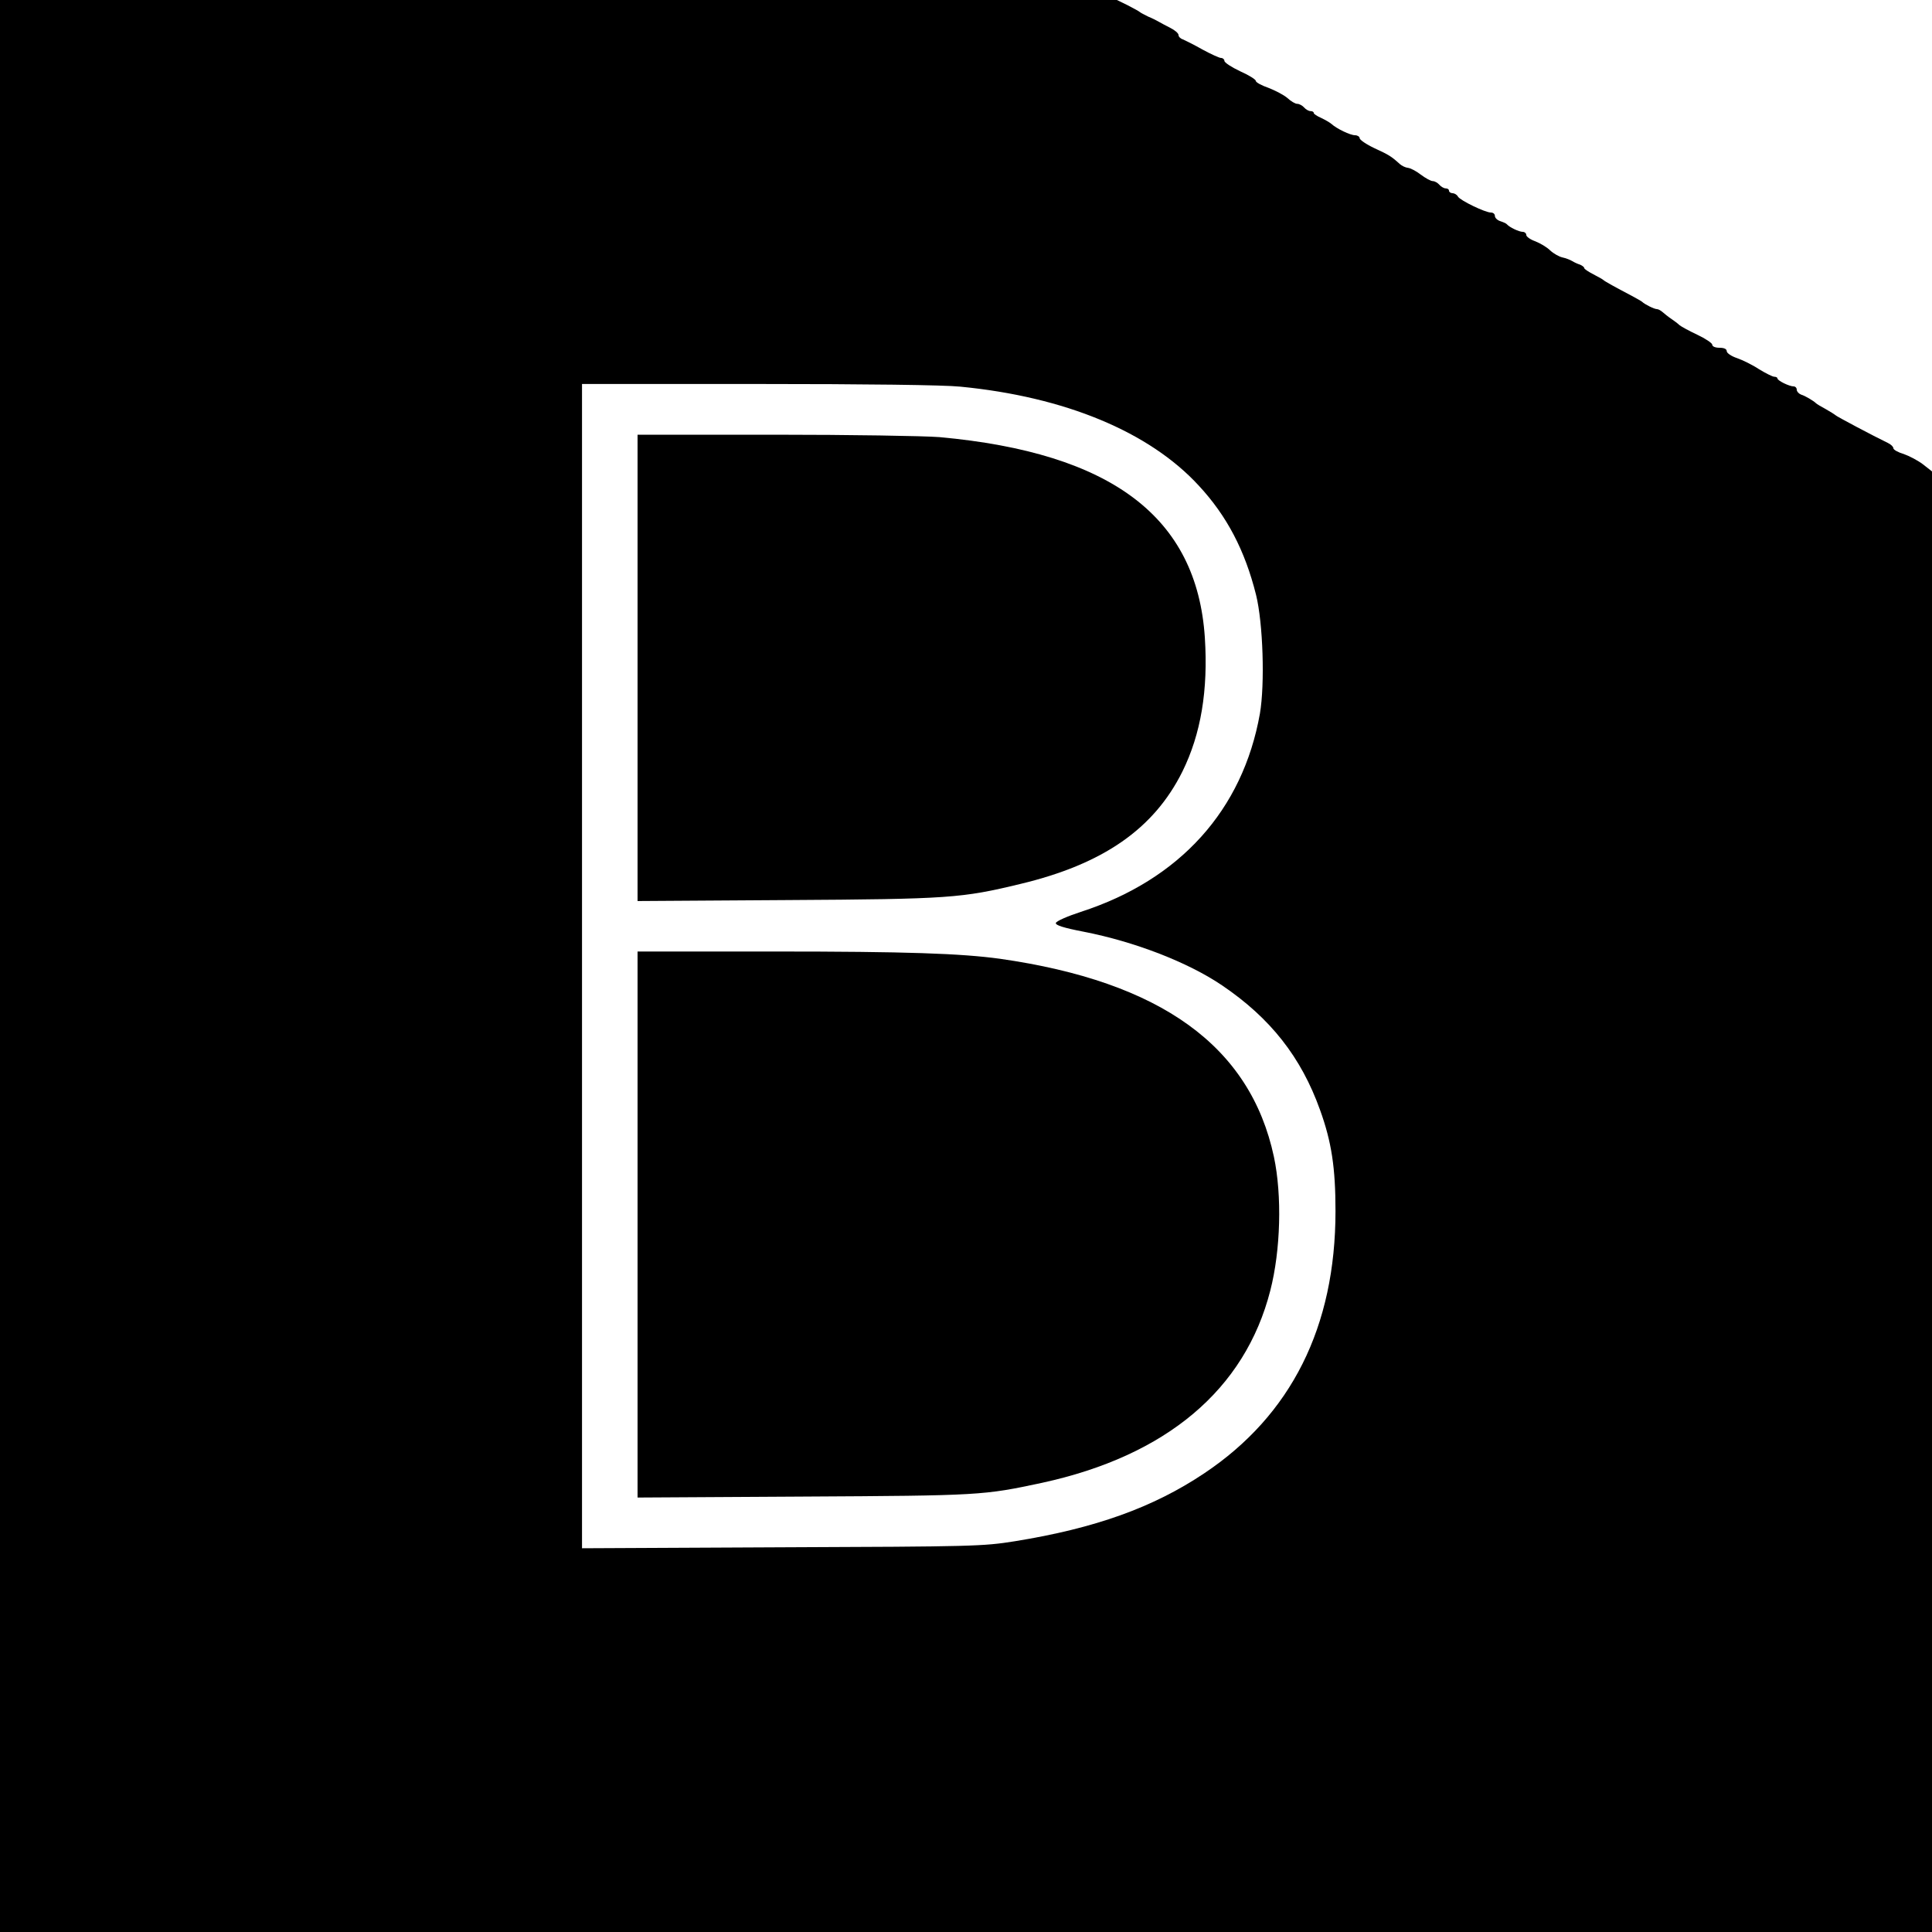 <?xml version="1.0" standalone="no"?>
<!DOCTYPE svg PUBLIC "-//W3C//DTD SVG 20010904//EN"
 "http://www.w3.org/TR/2001/REC-SVG-20010904/DTD/svg10.dtd">
<svg version="1.0" xmlns="http://www.w3.org/2000/svg"
 width="800pt" height="800pt" viewBox="0 0 800 800"
 preserveAspectRatio="xMidYMid meet">
<g transform="translate(0,800) scale(0.1,-0.1)"
fill="#000000" stroke="none">
<path d="M0 4000 l0 -4000 4000 0 4000 0 0 3024 0 3024 -37 29 c-21 16 -57 35
-80 43 -24 7 -43 18 -43 24 0 6 -10 16 -23 22 -60 29 -213 110 -217 115 -3 3
-21 14 -40 25 -19 10 -37 21 -40 24 -10 10 -45 31 -62 36 -10 4 -18 13 -18 20
0 8 -6 14 -13 14 -18 0 -67 24 -67 33 0 4 -6 7 -13 7 -7 0 -35 14 -63 31 -27
18 -68 38 -91 46 -24 8 -43 21 -43 29 0 9 -11 14 -30 14 -17 0 -30 5 -30 13 0
6 -28 25 -62 41 -34 16 -67 34 -74 40 -6 6 -22 18 -34 26 -12 8 -28 21 -36 28
-7 6 -17 12 -23 12 -11 0 -51 20 -61 30 -3 3 -23 14 -45 26 -67 35 -110 59
-115 64 -3 3 -22 14 -42 24 -21 11 -38 22 -38 26 0 4 -8 10 -17 14 -10 3 -25
10 -33 15 -8 5 -26 12 -40 15 -14 3 -37 16 -51 29 -14 14 -42 30 -62 38 -20 7
-37 19 -37 26 0 7 -7 13 -15 13 -15 0 -55 19 -65 31 -3 4 -15 9 -27 13 -13 4
-23 14 -23 22 0 8 -7 14 -17 14 -23 0 -127 50 -136 66 -4 8 -15 14 -22 14 -8
0 -15 5 -15 10 0 6 -6 10 -14 10 -7 0 -19 7 -26 15 -7 8 -19 15 -27 15 -8 0
-30 12 -50 27 -19 15 -43 27 -53 28 -10 1 -25 8 -34 16 -34 31 -45 38 -104 65
-34 16 -62 35 -62 42 0 6 -9 12 -19 12 -20 0 -76 27 -98 47 -7 6 -26 17 -43
25 -16 7 -30 16 -30 20 0 5 -6 8 -14 8 -7 0 -19 7 -26 15 -7 8 -20 15 -28 15
-9 0 -27 11 -41 24 -15 13 -50 31 -78 42 -29 10 -53 23 -53 29 0 6 -29 24 -65
40 -36 17 -65 36 -65 43 0 6 -6 12 -14 12 -7 0 -42 16 -77 35 -35 20 -72 38
-81 42 -10 3 -18 11 -18 18 0 7 -15 20 -33 29 -17 9 -39 20 -47 25 -8 5 -28
15 -45 22 -16 8 -32 16 -35 19 -3 3 -25 15 -50 28 l-45 22 -2312 0 -2313 0 0
-4000z m3976 2399 c434 -42 783 -187 988 -410 116 -125 191 -268 237 -452 29
-117 37 -369 16 -492 -71 -399 -331 -688 -742 -821 -55 -18 -101 -38 -103 -46
-2 -9 32 -20 115 -36 211 -41 433 -127 573 -222 201 -136 328 -298 406 -516
48 -133 64 -240 64 -419 0 -479 -183 -845 -544 -1086 -211 -141 -450 -227
-784 -281 -132 -21 -170 -22 -964 -25 l-828 -4 0 2410 0 2411 728 0 c445 0
771 -4 838 -11z"/>
<path d="M2640 5234 l0 -965 618 4 c673 4 724 8 968 67 342 82 552 228 670
465 77 156 107 337 93 555 -33 499 -386 765 -1099 830 -63 5 -370 10 -682 10
l-568 0 0 -966z"/>
<path d="M2640 2929 l0 -1130 688 4 c731 4 744 5 987 57 515 112 840 386 945
796 43 167 49 394 15 554 -98 458 -468 725 -1135 820 -161 22 -387 30 -932 30
l-568 0 0 -1131z"/>
</g>
</svg>
